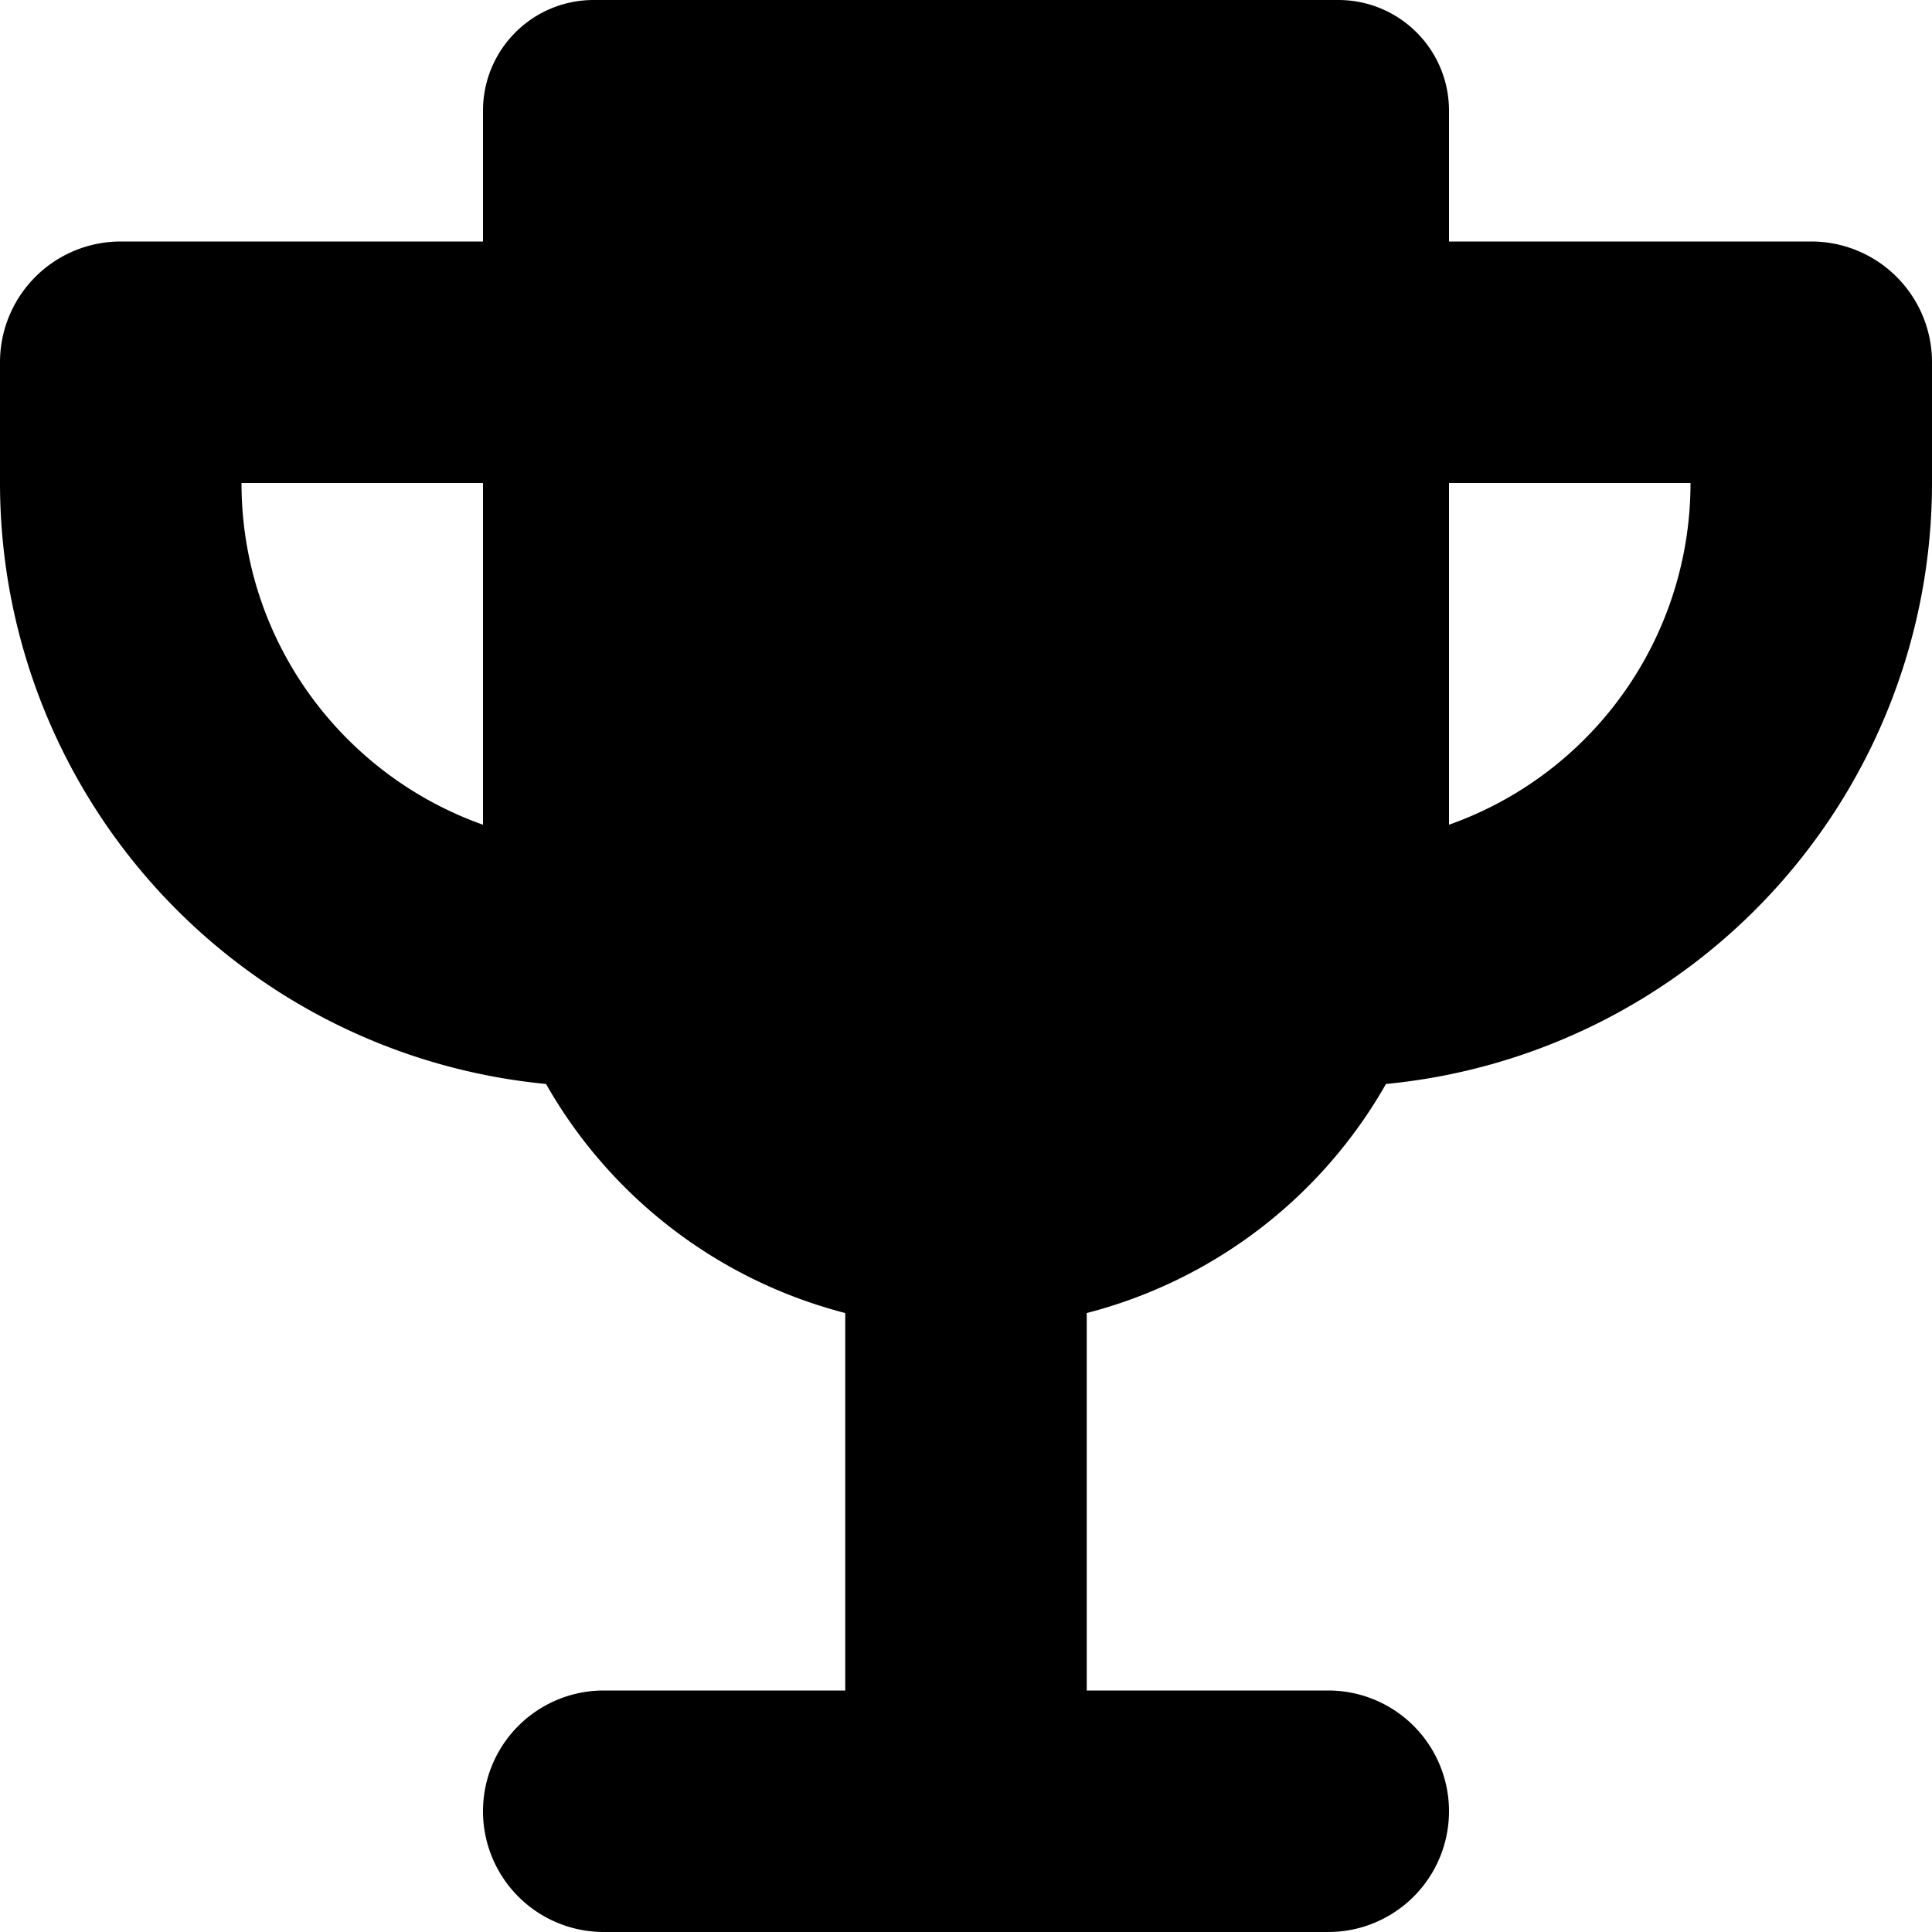 <svg xmlns="http://www.w3.org/2000/svg" viewBox="0 0 16 16">
  <path d="M4 .917C4 .41 4.41 0 4.917 0h6.166c.507 0 .917.41.917.917V2h3a1 1 0 0 1 1 1v1a5 5 0 0 1-4.522 4.977A4 4 0 0 1 9 10.874V14h2a1 1 0 1 1 0 2H5a1 1 0 1 1 0-2h2v-3.126a4 4 0 0 1-2.478-1.897A5 5 0 0 1 0 4V3a1 1 0 0 1 1-1h3zM4 4H2c0 1.306.835 2.417 2 2.83zm8 2.83A3 3 0 0 0 14 4h-2z"/>
</svg>
